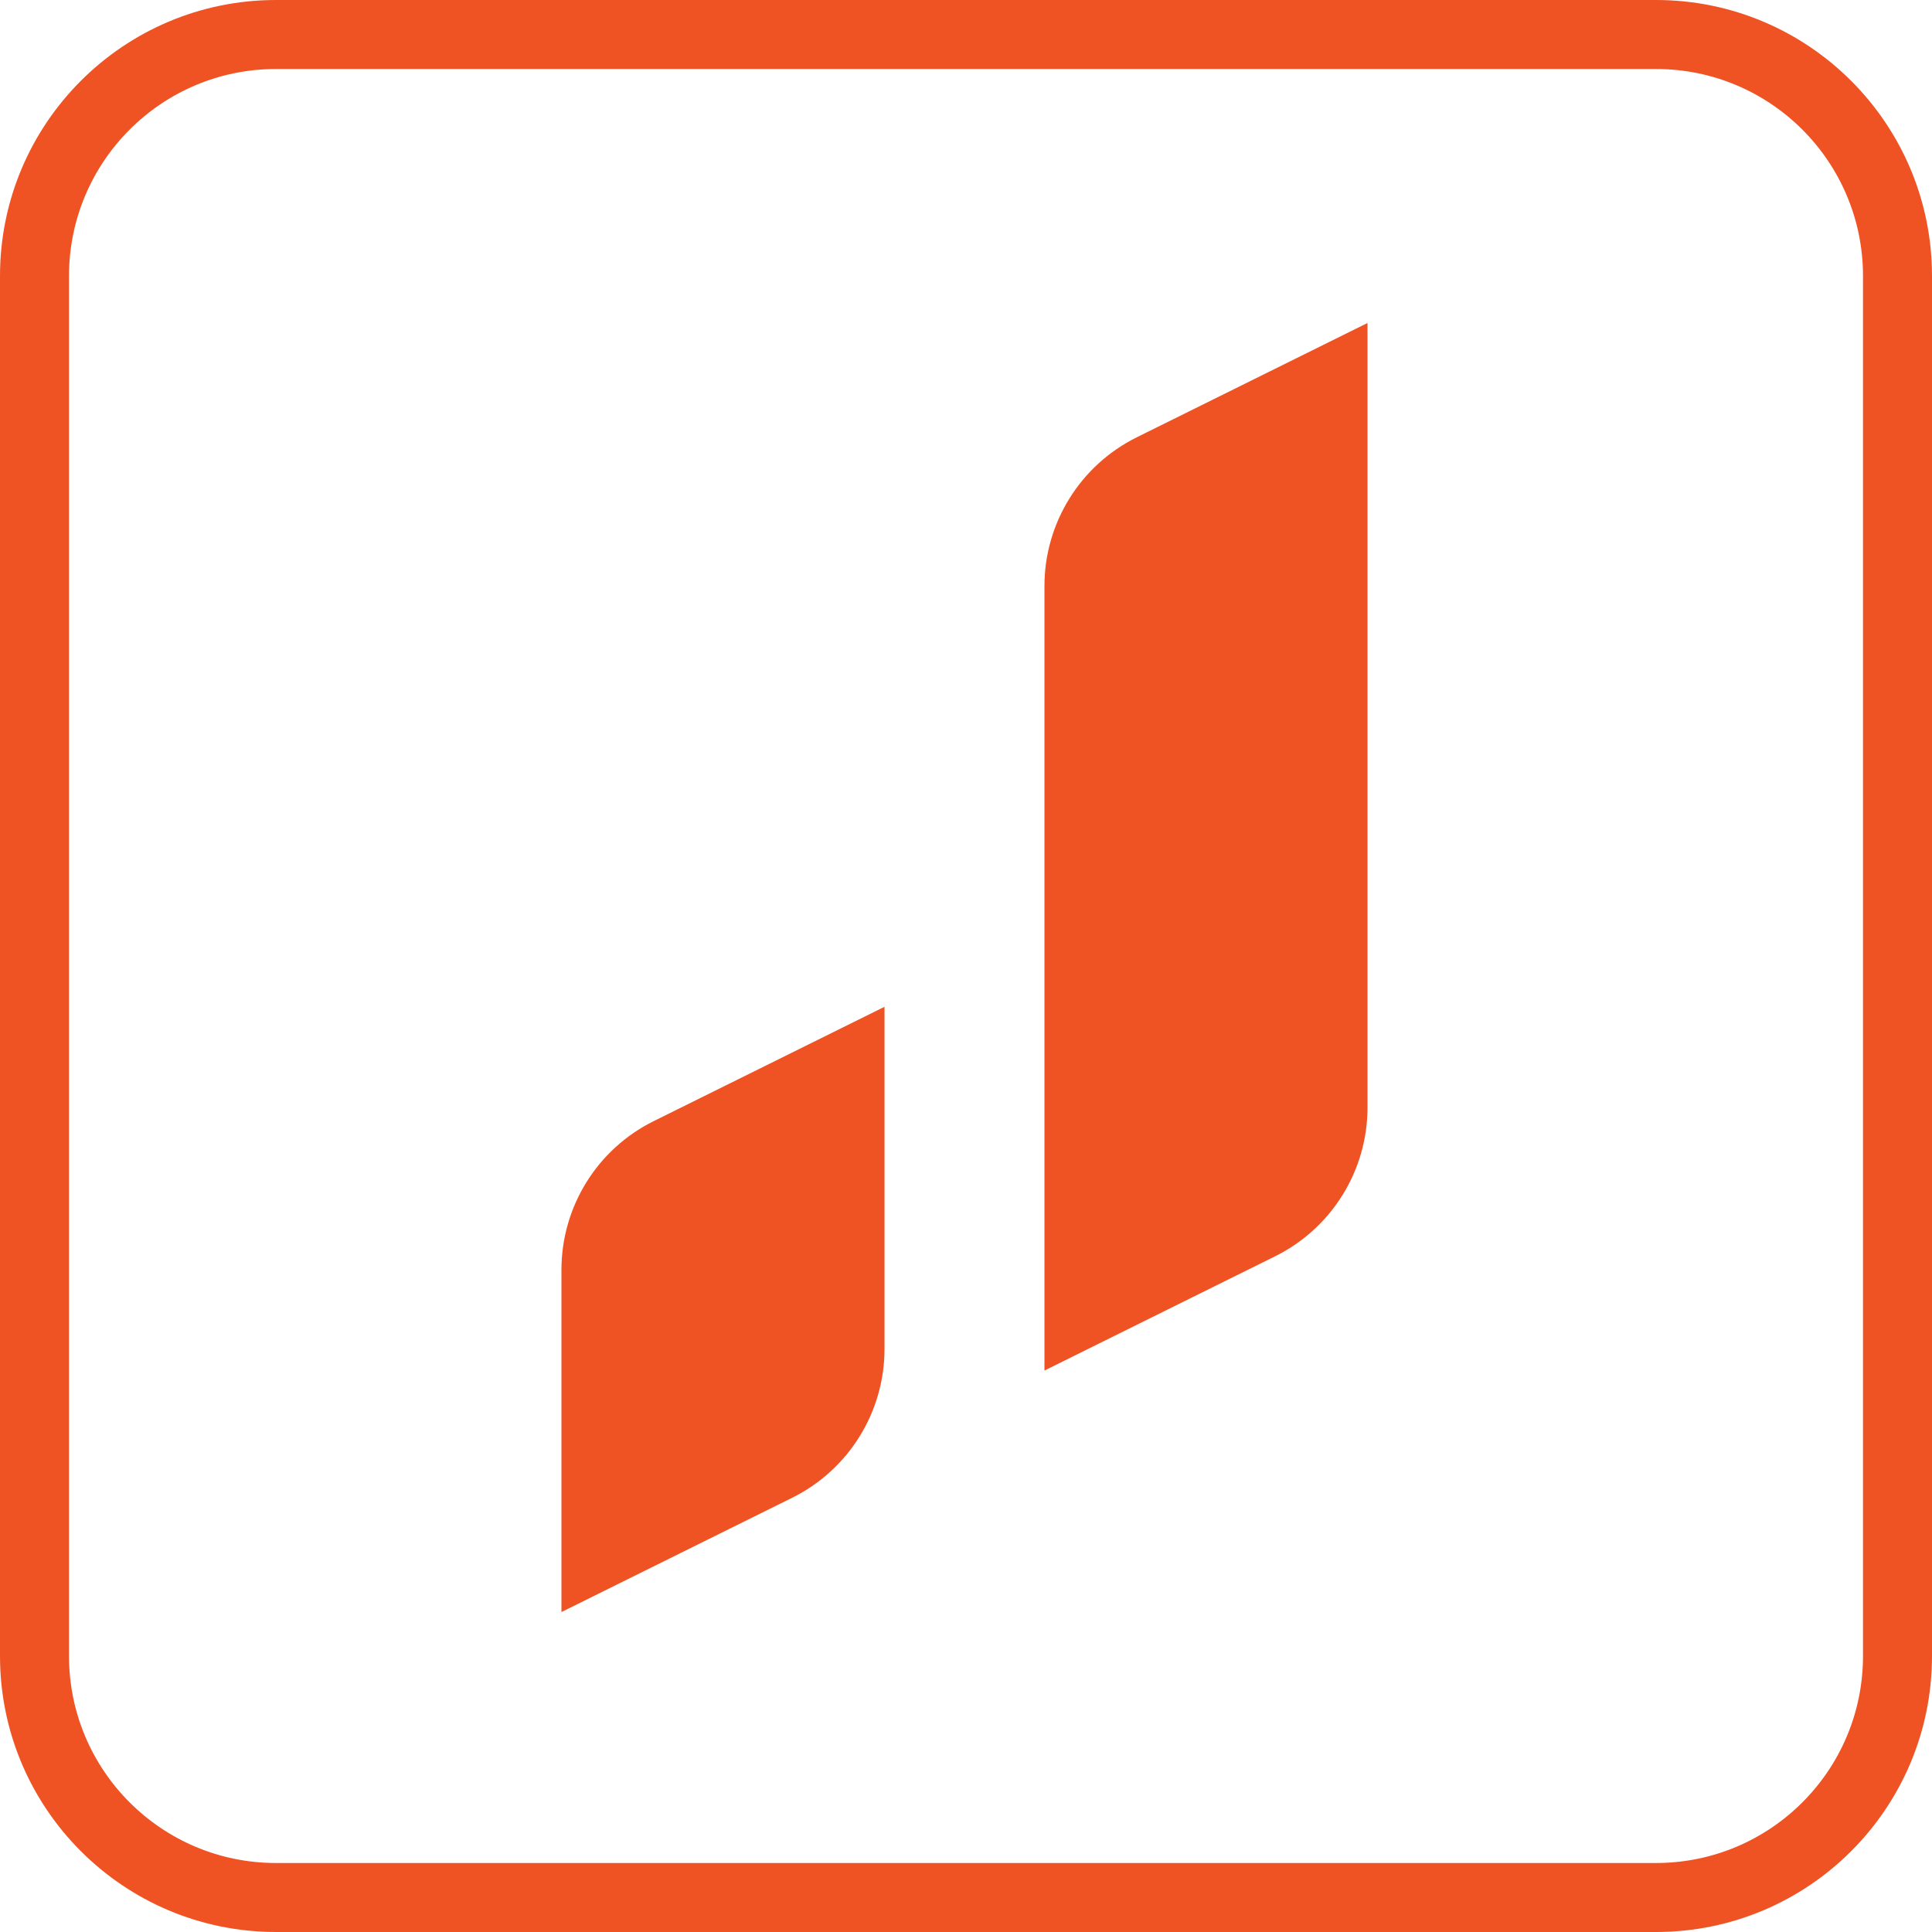 <svg width="28" height="28" viewBox="0 0 28 28" fill="none" xmlns="http://www.w3.org/2000/svg">
<path fill-rule="evenodd" clip-rule="evenodd" d="M24 1H4C2.343 1 1 2.343 1 4V24C1 25.657 2.343 27 4 27H24C25.657 27 27 25.657 27 24V4C27 2.343 25.657 1 24 1ZM4 0C1.791 0 0 1.791 0 4V24C0 26.209 1.791 28 4 28H24C26.209 28 28 26.209 28 24V4C28 1.791 26.209 0 24 0H4Z" fill="#F05323"/>
<path d="M15.137 8.493C15.137 7.579 15.656 6.743 16.476 6.337L19.819 4.681V16.05C19.819 16.965 19.3 17.801 18.48 18.207L15.137 19.863V8.493Z" fill="#F05323"/>
<path d="M8.137 18.403C8.137 17.488 8.656 16.652 9.476 16.247L12.819 14.591V19.55C12.819 20.465 12.3 21.301 11.48 21.707L8.137 23.363L8.137 18.403Z" fill="#F05323"/>
</svg>
